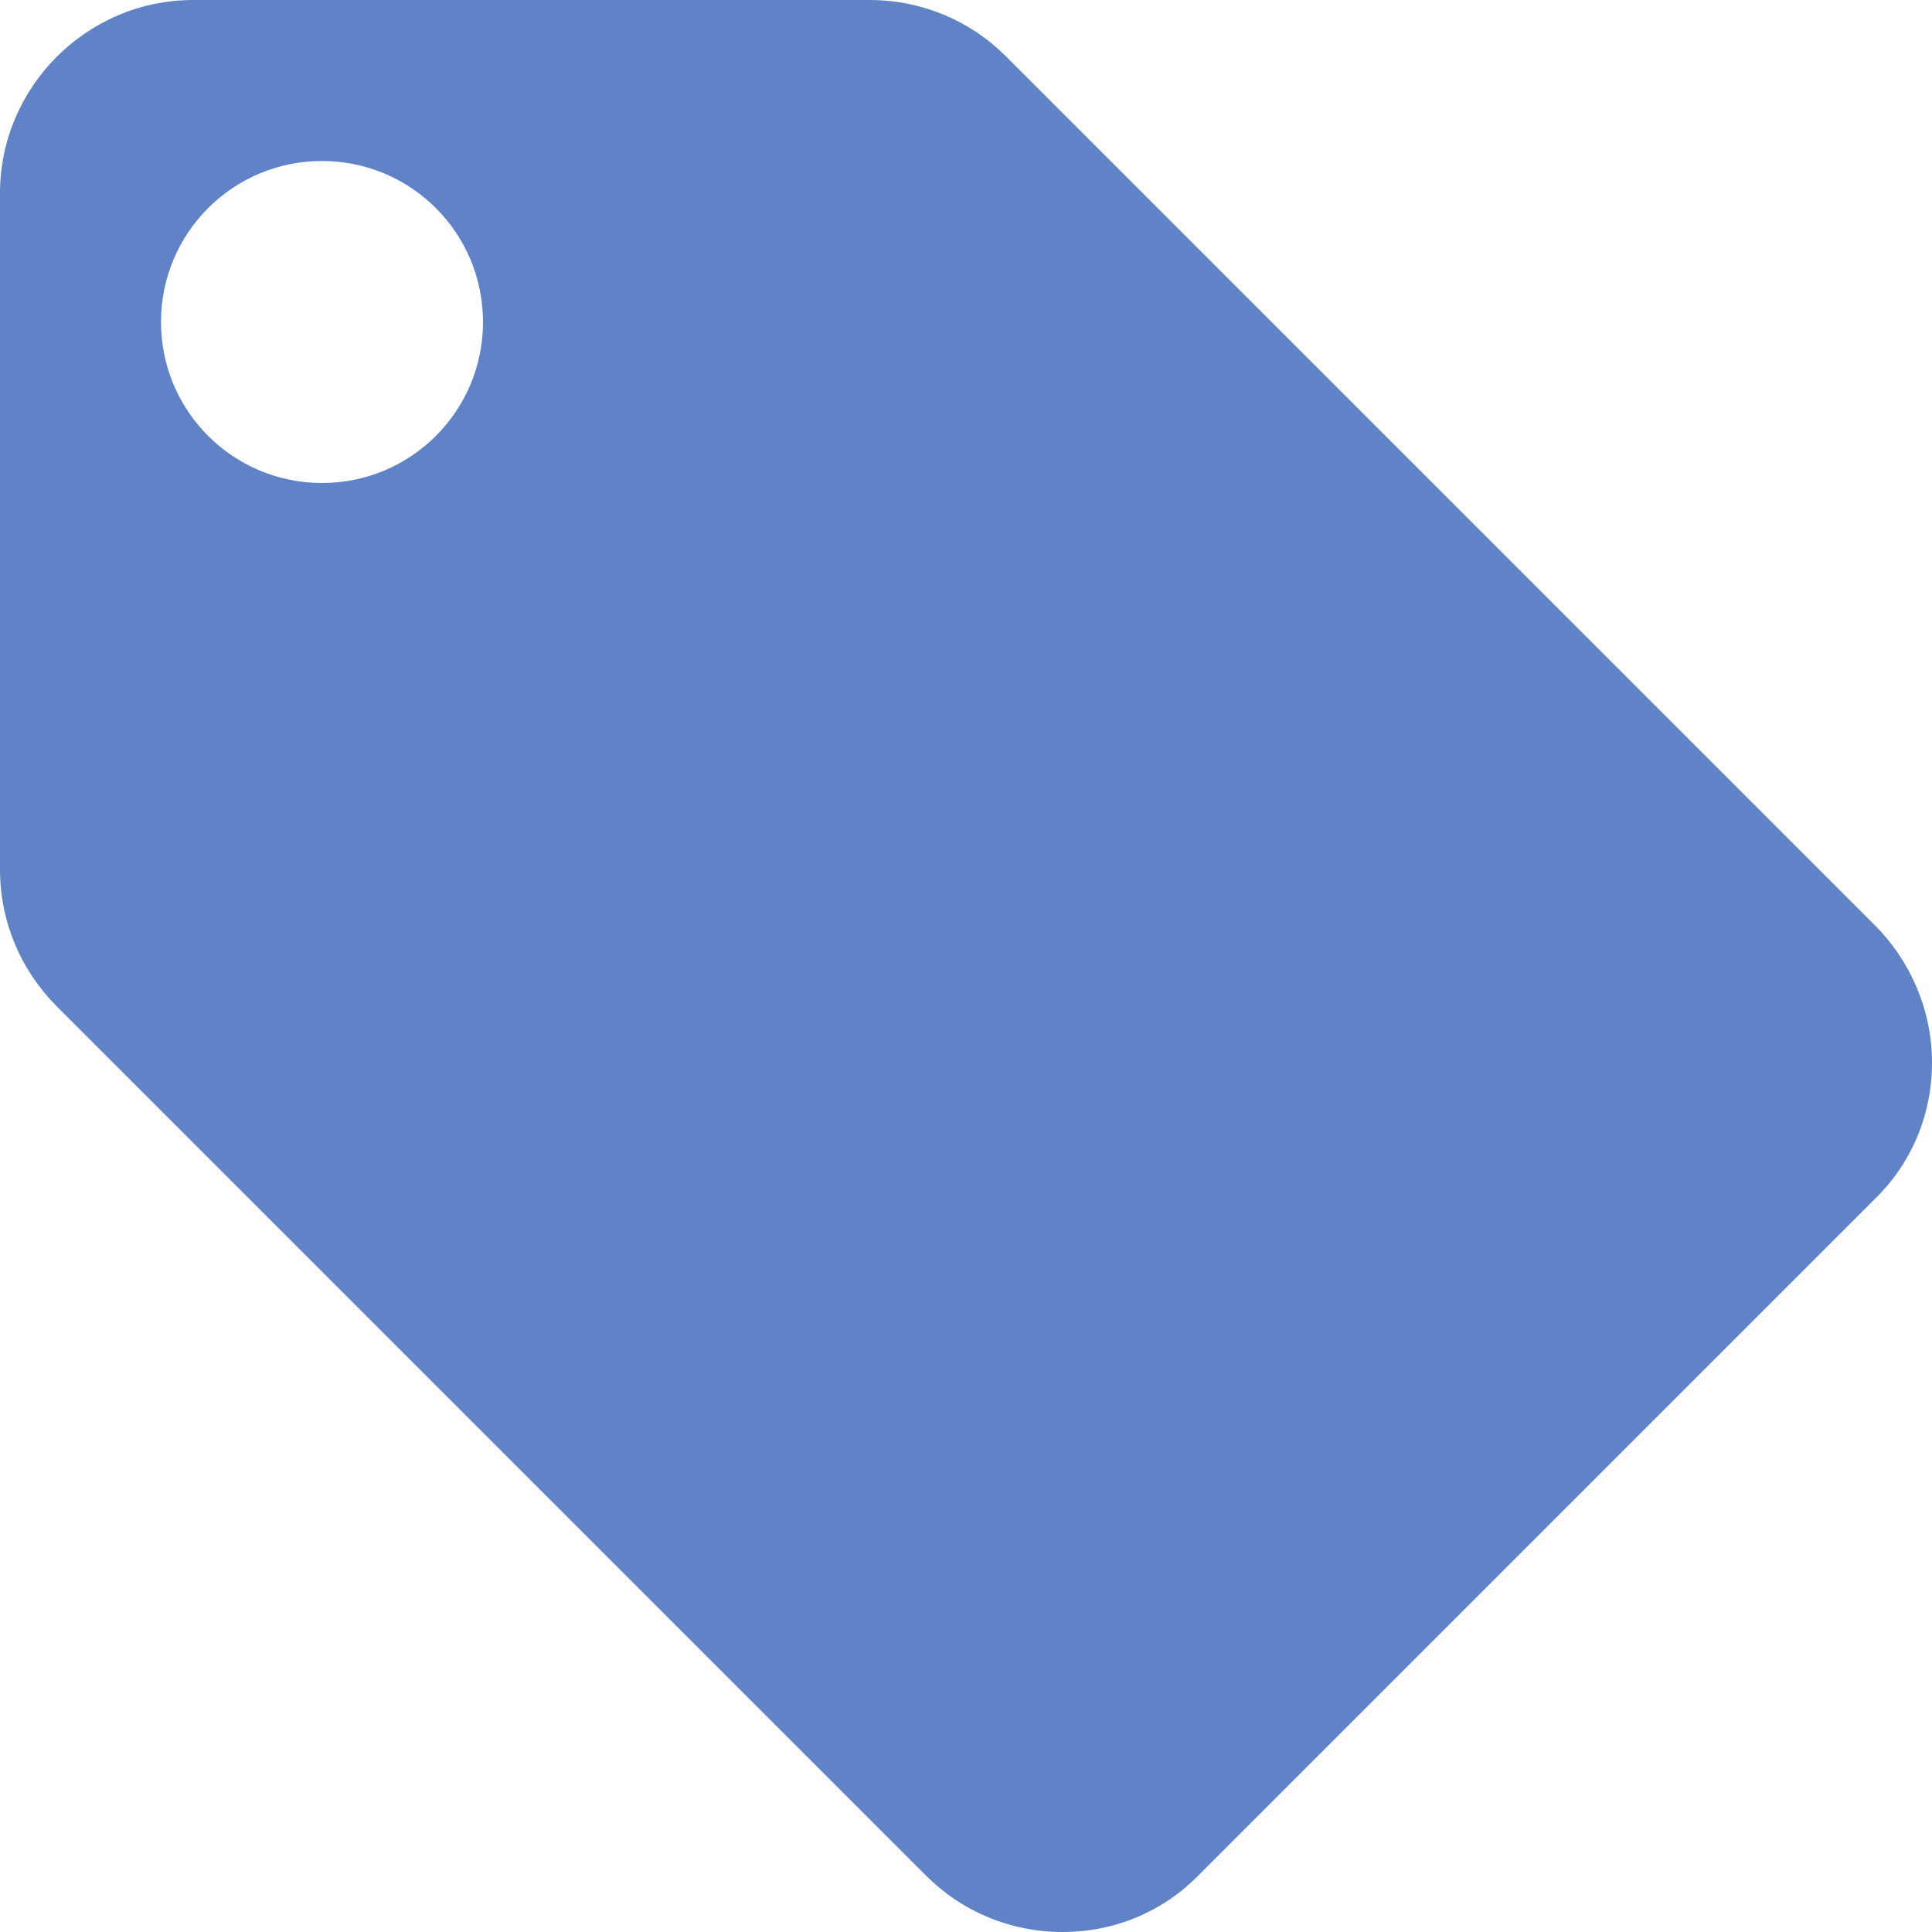 <?xml version="1.0" encoding="UTF-8"?>
<svg width="12px" height="12px" viewBox="0 0 12 12" version="1.1" xmlns="http://www.w3.org/2000/svg" xmlns:xlink="http://www.w3.org/1999/xlink">
    <!-- Generator: Sketch 44.1 (41455) - http://www.bohemiancoding.com/sketch -->
    <title>Fill 2 Copy 3</title>
    <desc>Created with Sketch.</desc>
    <defs></defs>
    <g id="icon" stroke="none" stroke-width="1" fill="none" fill-rule="evenodd" opacity="0.779">
        <g id="Artboard" transform="translate(-398, -177)" fill="#3260B6">
            <path d="M409.646,182.748 L404.246,177.348 C404.03,177.132 403.73,177 403.4,177 L399.2,177 C398.54,177 398,177.54 398,178.2 L398,182.4 C398,182.73 398.132,183.03 398.354,183.252 L403.754,188.652 C403.97,188.868 404.27,189 404.6,189 C404.93,189 405.23,188.868 405.446,188.646 L409.646,184.446 C409.868,184.23 410,183.93 410,183.6 C410,183.27 409.862,182.964 409.646,182.748 Z M400,180 C399.447,180 399,179.553 399,179 C399,178.447 399.447,178 400,178 C400.553,178 401,178.447 401,179 C401,179.553 400.553,180 400,180 Z" id="Fill-2-Copy-3"></path>
        </g>
    </g>
</svg>